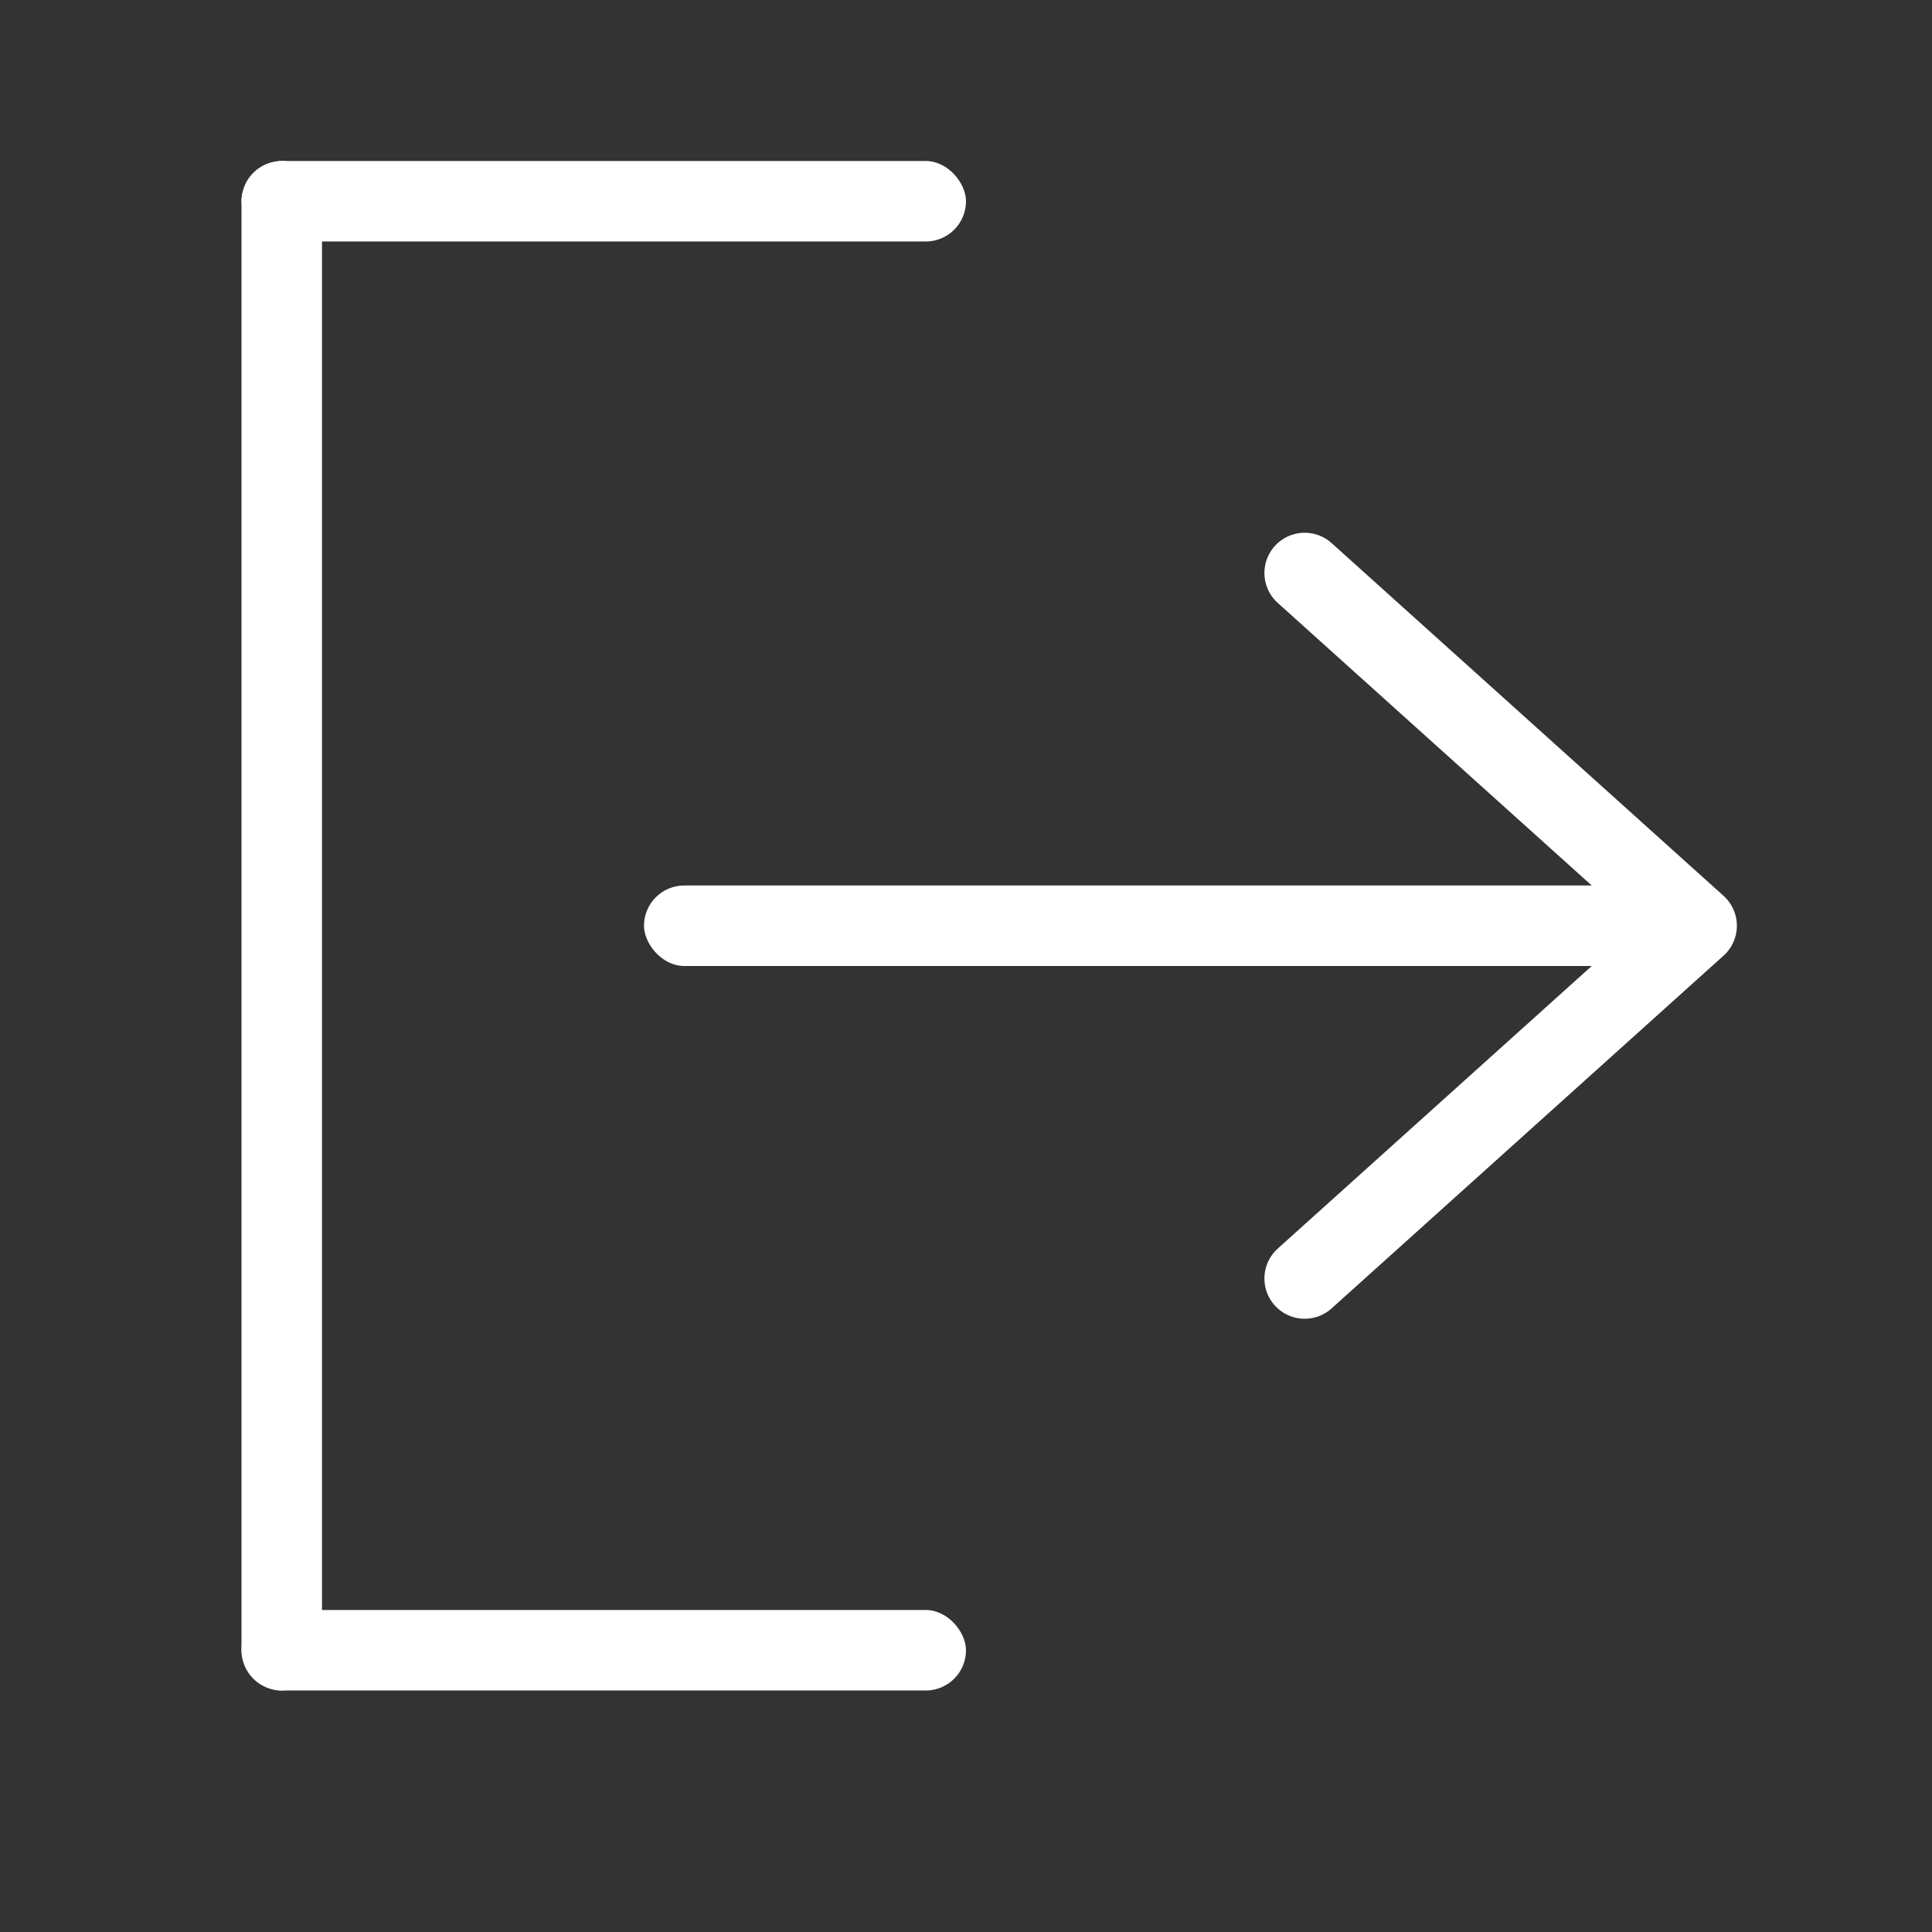 <svg xmlns="http://www.w3.org/2000/svg" width="24" height="24" viewBox="0 0 24 24">
  <rect x="0" y="0" width="24" height="24" fill="#333333" stroke="none"/>
  <g id="그룹_214074" data-name="그룹 214074" transform="translate(0 0.313)">
    <g id="그룹_222787" data-name="그룹 222787">
      <rect id="사각형_117328" data-name="사각형 117328" width="24" height="24" transform="translate(0 -0.313)" fill="none"/>
      <g id="그룹_222786" data-name="그룹 222786" transform="translate(-1614 -41.313)">
        <rect id="사각형_123200" data-name="사각형 123200" width="13" height="1" rx="0.5" transform="translate(1622 52)" fill="#fff"/>
        <g id="그룹_222784" data-name="그룹 222784">
          <rect id="사각형_114907" data-name="사각형 114907" width="9" height="1" rx="0.5" transform="translate(1617 61)" fill="#fff"/>
          <rect id="사각형_114905" data-name="사각형 114905" width="9" height="1" rx="0.5" transform="translate(1617 43)" fill="#fff"/>
          <rect id="사각형_123199" data-name="사각형 123199" width="19" height="1" rx="0.5" transform="translate(1617 62) rotate(-90)" fill="#fff"/>
        </g>
        <path id="패스_65870" data-name="패스 65870" d="M-10383-2388l4.869,4.382-4.869,4.382" transform="translate(12013.207 2436.118)" fill="none" stroke="#fff" stroke-linecap="round" stroke-linejoin="round" stroke-width="1"/>
      </g>
    </g>
  </g>
</svg>
